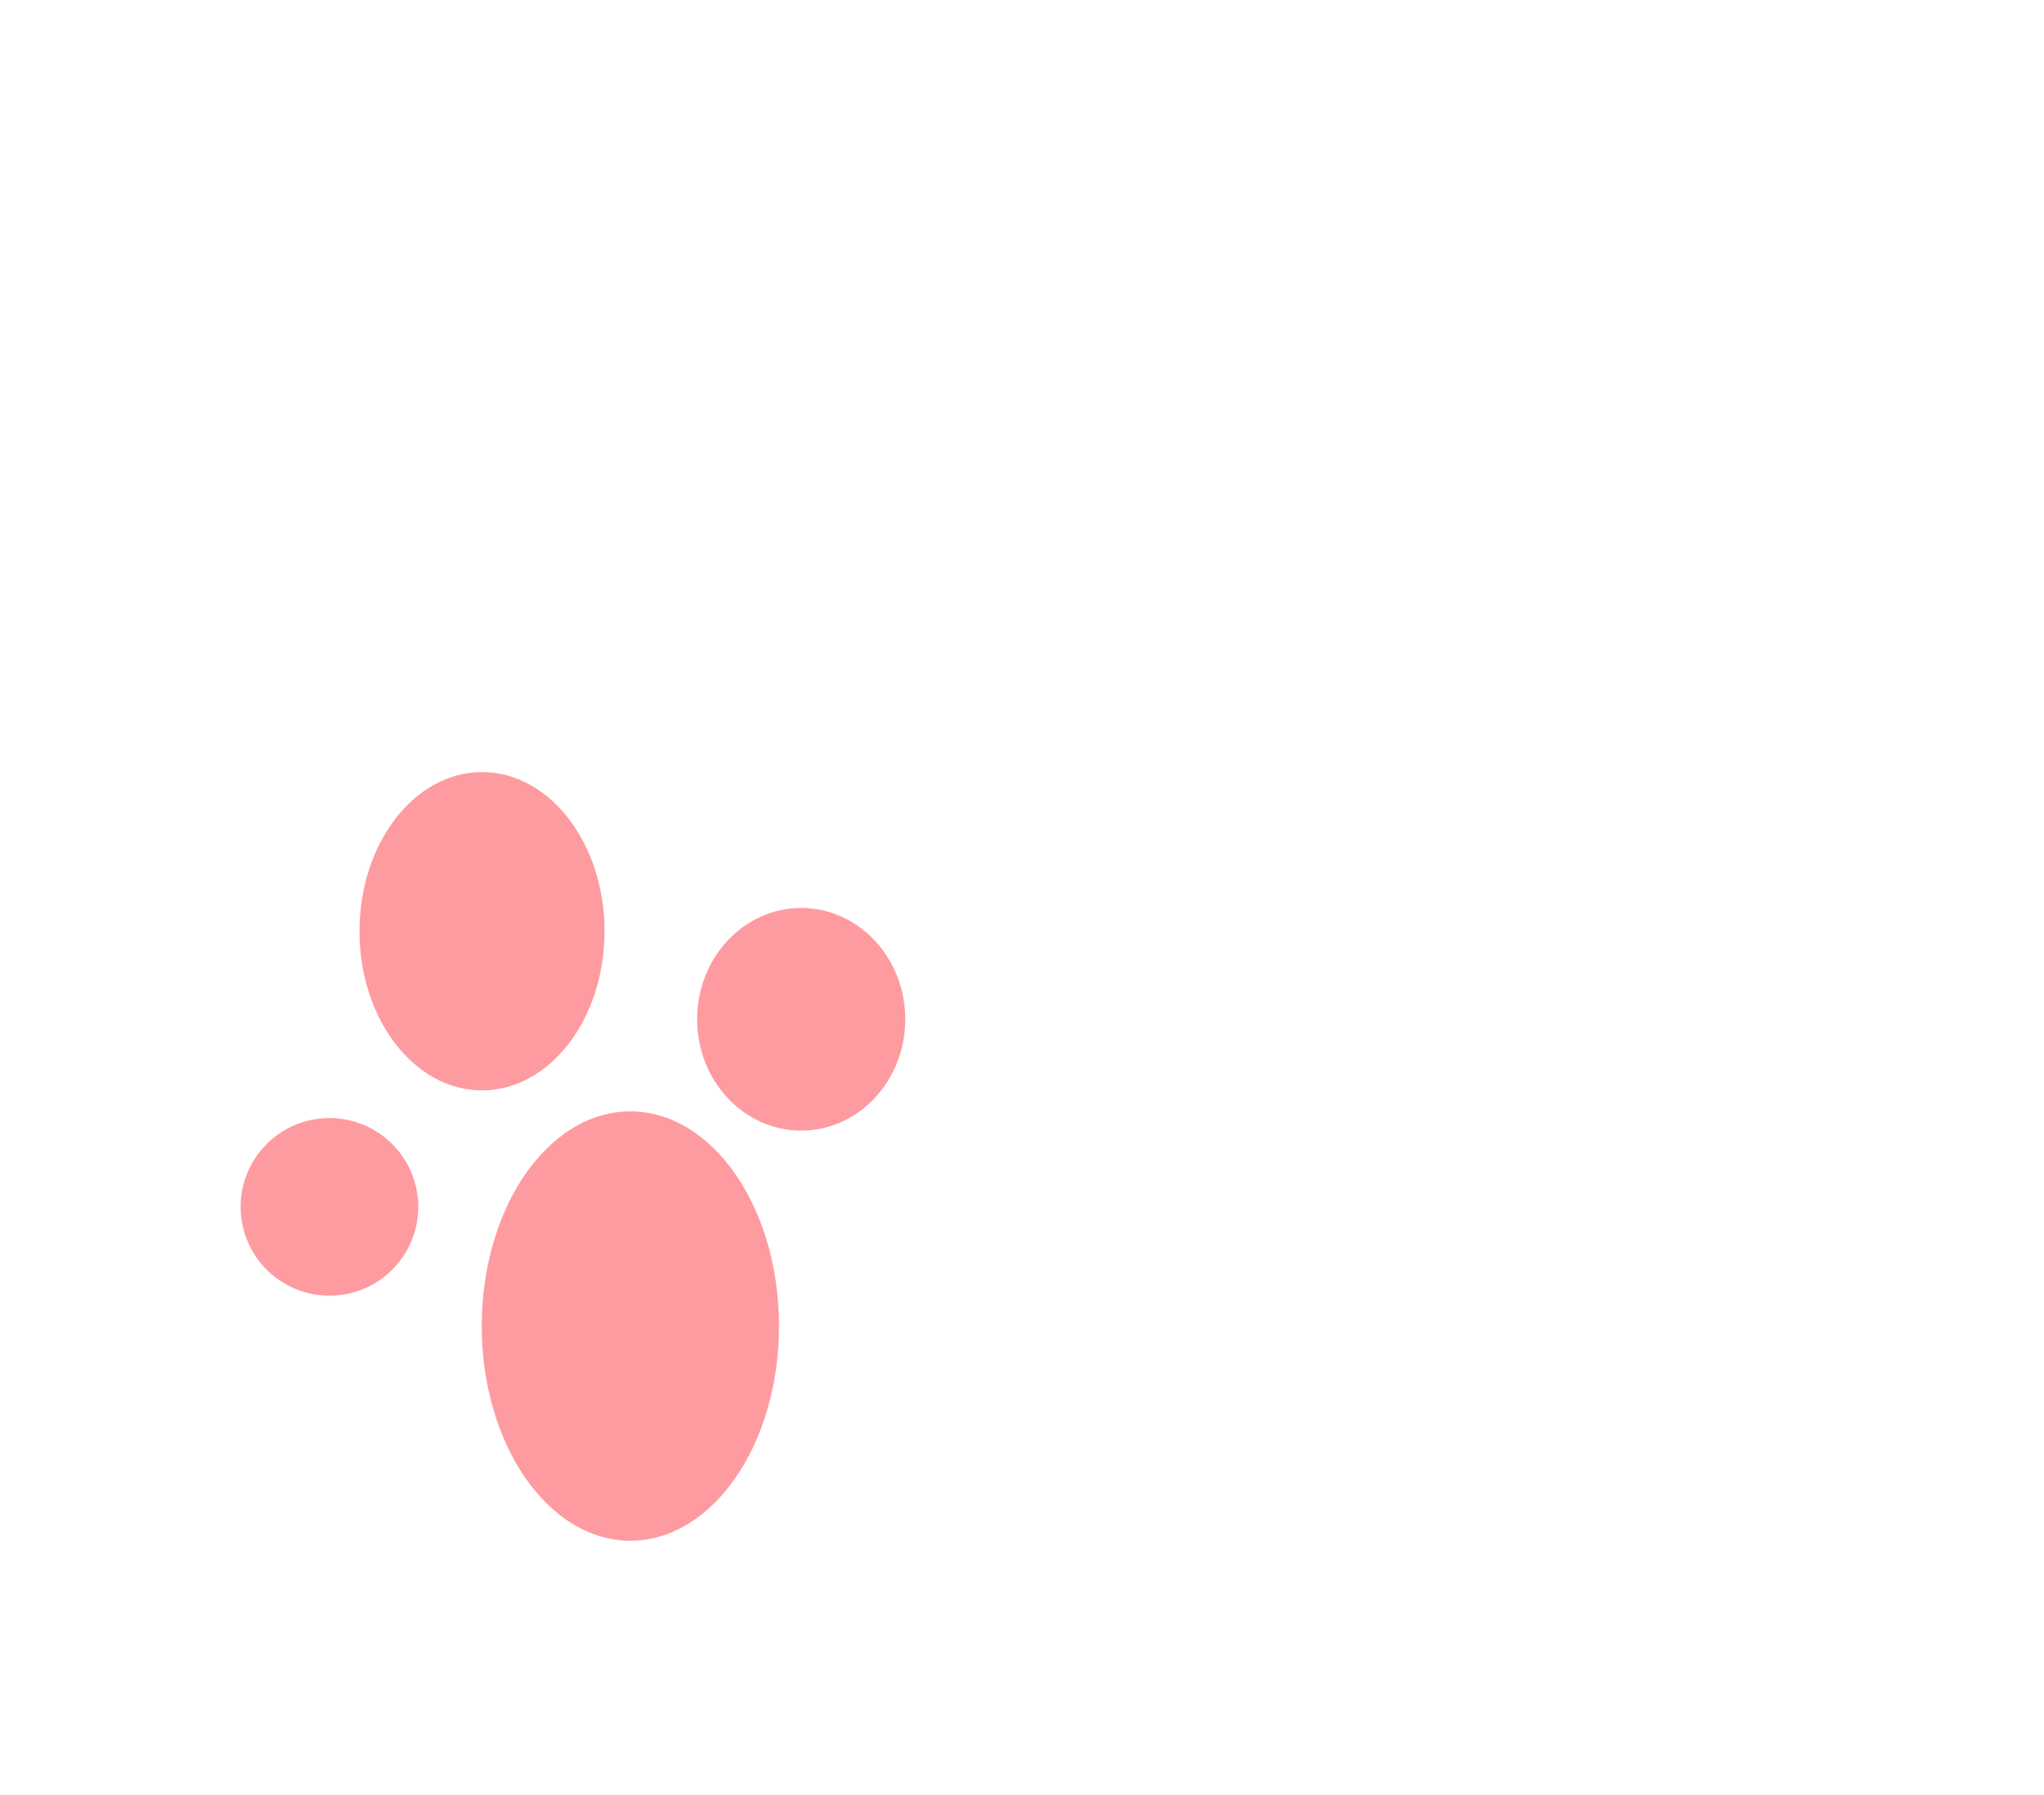 <?xml version="1.0" encoding="UTF-8" standalone="no"?>
<svg
   xmlns:dc="http://purl.org/dc/elements/1.1/"
   xmlns:cc="http://creativecommons.org/ns#"
   xmlns:rdf="http://www.w3.org/1999/02/22-rdf-syntax-ns#"
   xmlns:svg="http://www.w3.org/2000/svg"
   xmlns="http://www.w3.org/2000/svg"
   xmlns:sodipodi="http://sodipodi.sourceforge.net/DTD/sodipodi-0.dtd"
   xmlns:inkscape="http://www.inkscape.org/namespaces/inkscape"
   version="1.1"
   id="svg2"
   width="94.504"
   height="82.966"
   viewBox="0 0 94.504 82.966"
   sodipodi:docname="paw-right-up.svg"
   inkscape:version="1.0.2 (e86c870879, 2021-01-15)">
  <defs
     id="defs6">
    <filter
       inkscape:collect="always"
       style="color-interpolation-filters:sRGB"
       id="filter3016"
       x="-0.019"
       width="1.037"
       y="-0.016"
       height="1.032">
      <feGaussianBlur
         inkscape:collect="always"
         stdDeviation="0.239"
         id="feGaussianBlur3018" />
    </filter>
  </defs>
  <sodipodi:namedview
     pagecolor="#ffffff"
     bordercolor="#666666"
     borderopacity="1"
     objecttolerance="10"
     gridtolerance="10"
     guidetolerance="10"
     inkscape:pageopacity="0"
     inkscape:pageshadow="2"
     inkscape:window-width="1366"
     inkscape:window-height="696"
     id="namedview4"
     showgrid="false"
     inkscape:snap-global="false"
     fit-margin-top="0"
     fit-margin-left="0"
     fit-margin-right="0"
     fit-margin-bottom="0"
     inkscape:zoom="0.58777778"
     inkscape:cx="474.40207"
     inkscape:cy="238.03575"
     inkscape:window-x="0"
     inkscape:window-y="0"
     inkscape:window-maximized="1"
     inkscape:current-layer="g10"
     inkscape:document-rotation="0" />
  <g
     inkscape:groupmode="layer"
     inkscape:label="Image"
     id="g10"
     transform="translate(29.019,-197.166)">
    <g
       id="g3128">
      <g
         id="g852"
         transform="translate(-113.547,81.002)">
        <path
           style="fill:#ffffff;fill-opacity:1"
           d="m 86.111,197.485 c -1.961,-2.212 -2.162,-33.871 -0.255,-40.195 2.55,-8.455 9.251,-15.35 17.59,-18.1 6.524,-2.151 17.265,-0.82 23.286,2.884 2.761,1.699 5.375,3.089 5.807,3.089 0.433,0 2.633,-1.479 4.889,-3.286 10.497,-8.408 38.076,-25.714 40.977,-25.714 0.344,0 0.626,2.025 0.626,4.5 0,2.475 -0.388,4.5 -0.863,4.5 -2.752,0 -25.48,16.641 -31.859,23.326 l -7.222,7.568 1.634,4.409 c 1.629,4.395 1.241,8.391 -0.698,7.193 -0.562,-0.347 -1.965,-2.48 -3.117,-4.74 -2.49,-4.88 -11.232,-14.372 -15.062,-16.352 -3.495,-1.807 -15.853,-1.831 -20.142,-0.039 -8.42,3.518 -11.297,12.748 -10.33,33.136 0.313,6.6 0.864,13.688 1.223,15.75 0.631,3.617 0.553,3.749 -2.205,3.712 -1.573,-0.021 -3.499,-0.759 -4.28,-1.641 z"
           id="path854"
           sodipodi:nodetypes="sssssssssscssssssssss" />
      </g>
      <g
         id="g924"
         transform="translate(-113.14,83.759)"
         style="fill:#fe9ba1;fill-opacity:1;filter:url(#filter3016)">
        <ellipse
           style="fill:#fe9ba1;fill-opacity:1;stroke-width:16.498;stroke-linecap:round"
           id="path910"
           cx="106.407"
           cy="156.454"
           rx="5.665"
           ry="7.357" />
        <ellipse
           style="fill:#fe9ba1;fill-opacity:1;stroke-width:16.498;stroke-linecap:round"
           id="path914"
           cx="121.164"
           cy="160.524"
           rx="4.811"
           ry="5.146" />
        <circle
           style="fill:#fe9ba1;fill-opacity:1;stroke-width:16.498;stroke-linecap:round"
           id="path916"
           cx="99.353"
           cy="169.195"
           r="4.106" />
        <ellipse
           style="fill:#fe9ba1;fill-opacity:1;stroke-width:16.498;stroke-linecap:round"
           id="path918"
           cx="113.266"
           cy="174.704"
           rx="6.872"
           ry="9.923" />
      </g>
    </g>
  </g>
</svg>
